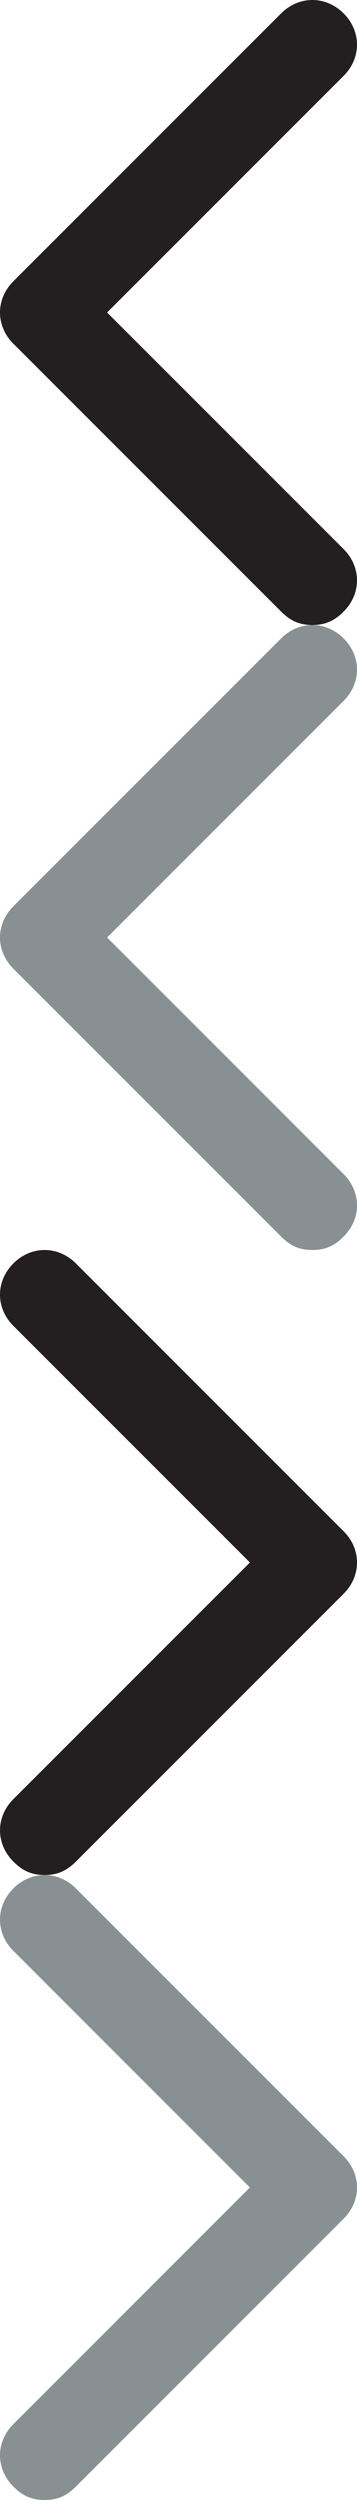 <svg xmlns="http://www.w3.org/2000/svg" xmlns:xlink="http://www.w3.org/1999/xlink" width="8" height="56" viewBox="0 0 8 56"><svg width="8" height="14" viewBox="-3929.1 -1472 8 14" id="arrow-left" y="0"><path fill="#231F20" d="M-3922.1-1458c.3 0 .5-.1.7-.3.4-.4.4-1 0-1.4l-5.3-5.3 5.3-5.3c.4-.4.4-1 0-1.4-.4-.4-1-.4-1.4 0l-6 6c-.4.4-.4 1 0 1.4l6 6c.2.2.4.3.7.3z"></path></svg><svg width="8" height="14" viewBox="-3929.1 -1446.1 8 14" id="arrow-left-diz" y="14"><path fill="#899094" d="M-3922.1-1432.1c.3 0 .5-.1.7-.3.4-.4.4-1 0-1.4l-5.3-5.3 5.3-5.3c.4-.4.4-1 0-1.4-.4-.4-1-.4-1.4 0l-6 6c-.4.4-.4 1 0 1.4l6 6c.2.2.4.3.7.3z"></path></svg><svg width="8" height="14" viewBox="-3904.2 -1472 8 14" id="arrow-right" y="28"><path fill="#231F20" d="M-3903.2-1458c-.3 0-.5-.1-.7-.3-.4-.4-.4-1 0-1.4l5.3-5.3-5.3-5.3c-.4-.4-.4-1 0-1.4.4-.4 1-.4 1.4 0l6 6c.4.4.4 1 0 1.4l-6 6c-.2.2-.4.3-.7.3z"></path></svg><svg width="8" height="14" viewBox="-3904.2 -1446.1 8 14" id="arrow-right-diz" y="42"><path fill="#899094" d="M-3903.2-1432.1c-.3 0-.5-.1-.7-.3-.4-.4-.4-1 0-1.4l5.3-5.3-5.3-5.3c-.4-.4-.4-1 0-1.4.4-.4 1-.4 1.4 0l6 6c.4.4.4 1 0 1.4l-6 6c-.2.2-.4.3-.7.3z"></path></svg></svg>